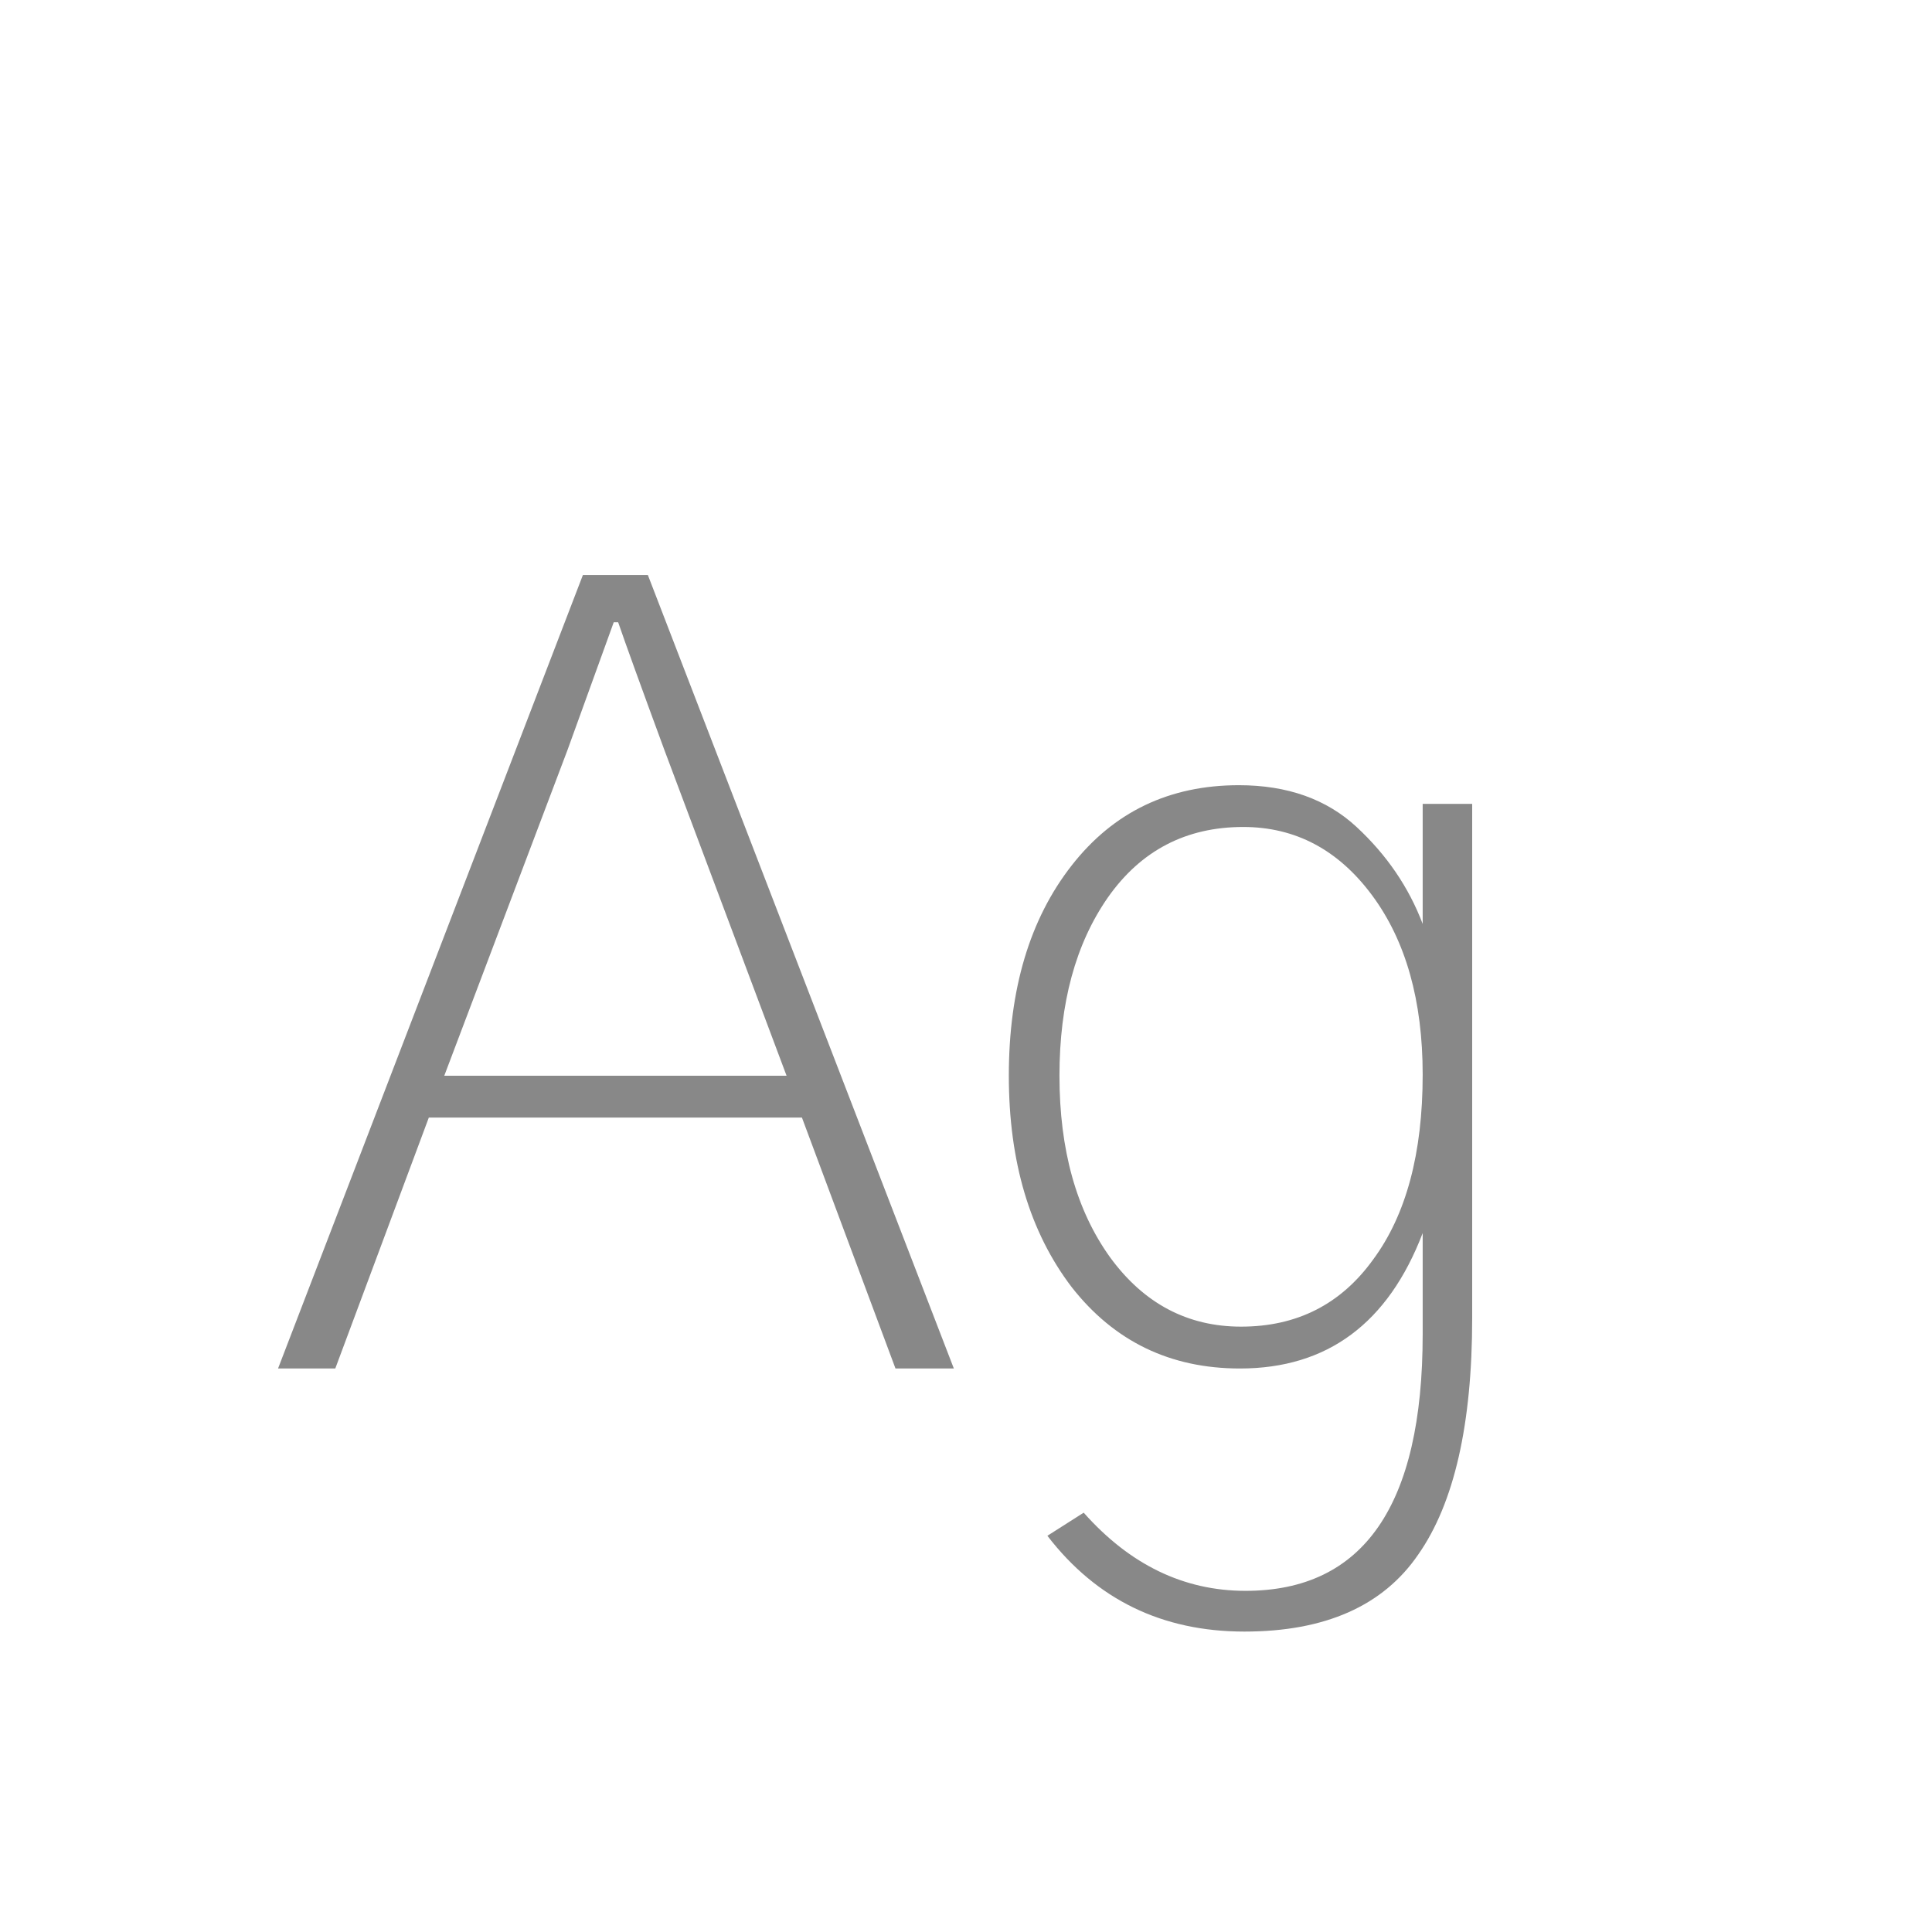 <svg width="24" height="24" viewBox="0 0 24 24" fill="none" xmlns="http://www.w3.org/2000/svg">
<path d="M5.519 13.363H9.771L8.253 9.316C7.961 8.523 7.77 7.995 7.679 7.73H7.624C7.588 7.831 7.396 8.359 7.05 9.316L5.519 13.363ZM3.454 17L7.241 7.143H8.048L11.849 17H11.124L9.962 13.883H5.327L4.165 17H3.454ZM13.161 13.363C13.161 14.284 13.371 15.036 13.79 15.619C14.209 16.193 14.752 16.48 15.417 16.48C16.11 16.48 16.657 16.203 17.058 15.646C17.468 15.091 17.673 14.325 17.673 13.35C17.673 12.429 17.463 11.686 17.044 11.121C16.625 10.556 16.091 10.273 15.444 10.273C14.733 10.273 14.173 10.565 13.763 11.148C13.362 11.723 13.161 12.461 13.161 13.363ZM12.532 13.363C12.532 12.288 12.792 11.417 13.312 10.752C13.831 10.087 14.524 9.754 15.39 9.754C15.991 9.754 16.479 9.927 16.852 10.273C17.226 10.62 17.5 11.021 17.673 11.477V9.986H18.288V16.371C18.288 17.693 18.065 18.672 17.618 19.311C17.181 19.949 16.461 20.268 15.458 20.268C14.437 20.268 13.621 19.871 13.011 19.078L13.462 18.791C14.036 19.438 14.706 19.762 15.472 19.762C16.939 19.762 17.673 18.7 17.673 16.576V15.318C17.244 16.439 16.488 17 15.403 17C14.537 17 13.84 16.663 13.312 15.988C12.792 15.305 12.532 14.43 12.532 13.363Z" fill="#888888"/>
</svg>
